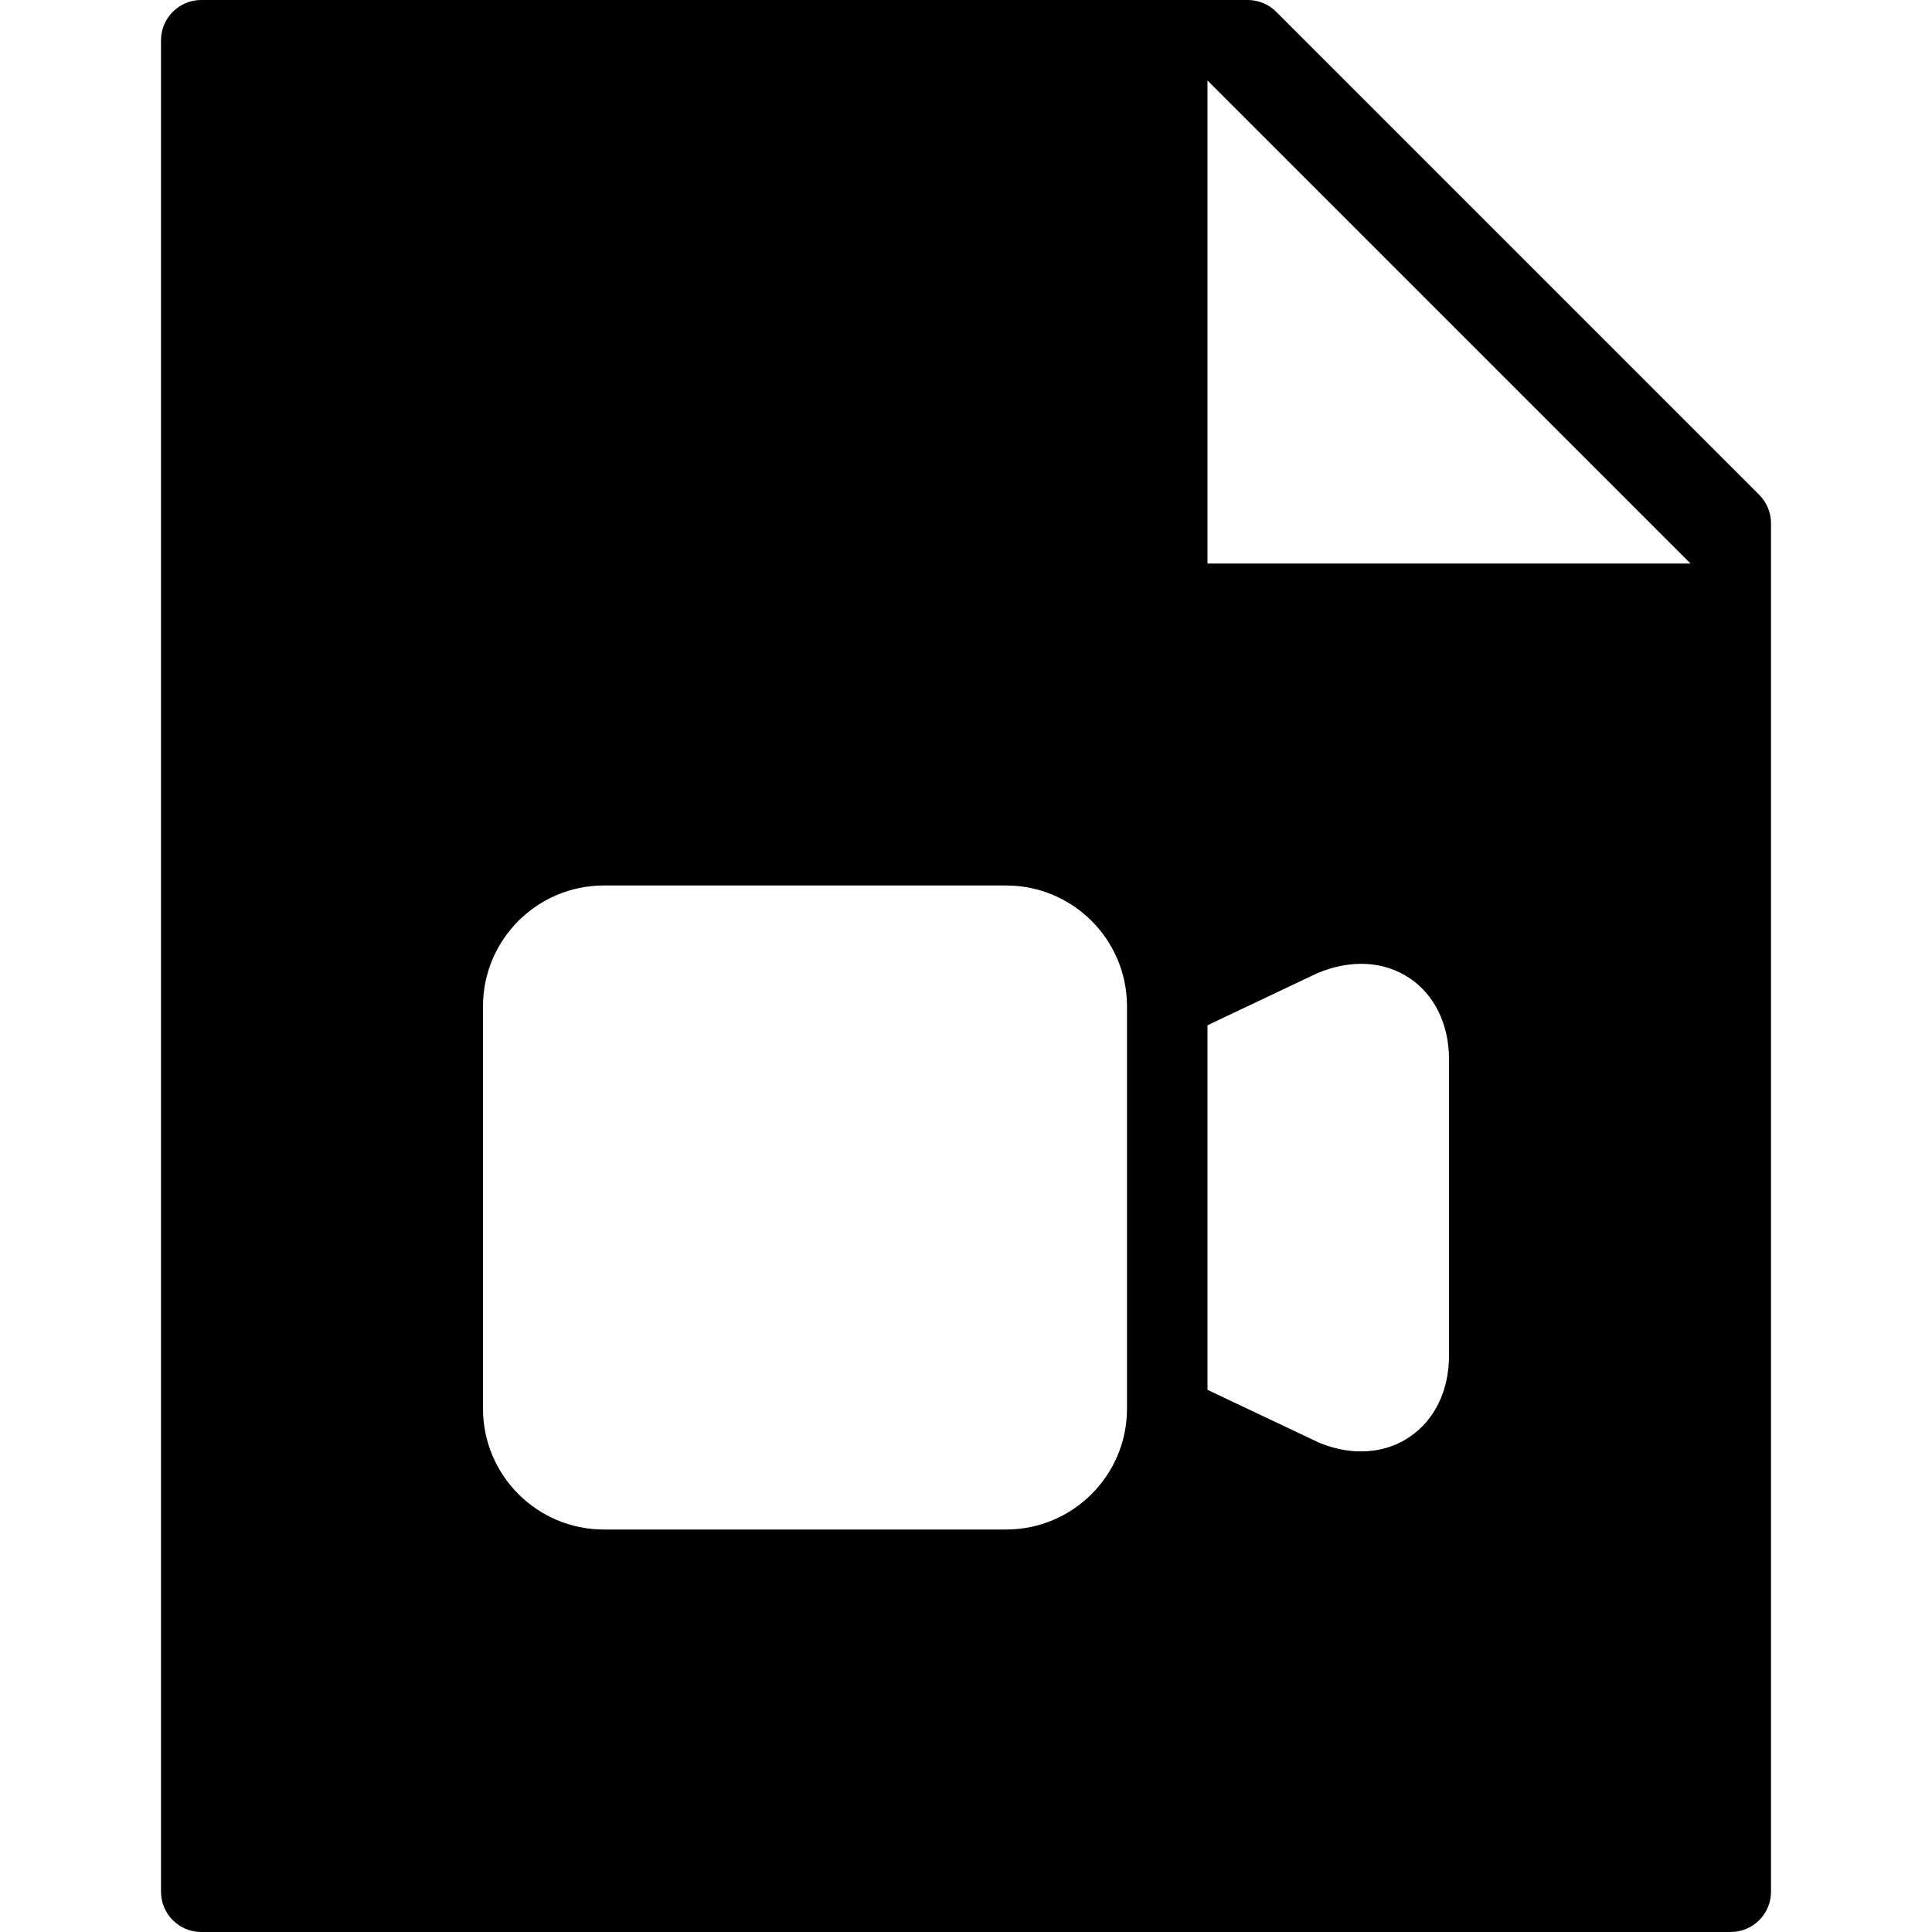 <?xml version="1.0" encoding="utf-8"?>
<!-- Generator: Adobe Illustrator 19.2.1, SVG Export Plug-In . SVG Version: 6.00 Build 0)  -->
<svg version="1.1" xmlns="http://www.w3.org/2000/svg" xmlns:xlink="http://www.w3.org/1999/xlink" x="0px" y="0px" width="24px"
	 height="24px" viewBox="0 0 24 24" enable-background="new 0 0 24 24" xml:space="preserve">
<g id="Filled_Icons">
	<path d="M21.854,6.147l-6-6C15.76,0.053,15.633,0,15.5,0h-13C2.225,0,2,0.224,2,0.5v23C2,23.776,2.225,24,2.5,24h19
		c0.275,0,0.5-0.224,0.5-0.5v-17C22,6.367,21.947,6.241,21.854,6.147z M14,13.21v3.58v0.71c0,0.827-0.673,1.5-1.5,1.5h-5
		C6.673,19,6,18.327,6,17.5v-5C6,11.673,6.673,11,7.5,11h5c0.827,0,1.5,0.673,1.5,1.5V13.21z M18,16.843
		c0,0.432-0.18,0.801-0.494,1.01c-0.176,0.118-0.382,0.177-0.6,0.177c-0.17,0-0.347-0.037-0.521-0.109L15,17.265v-4.529l1.363-0.646
		c0.421-0.177,0.829-0.15,1.143,0.058C17.82,12.356,18,12.725,18,13.157V16.843z M15,7V1l6,6H15z"/>
</g>
<g id="Invisible_Shape">
	<rect fill="none" width="24" height="24"/>
</g>
</svg>
